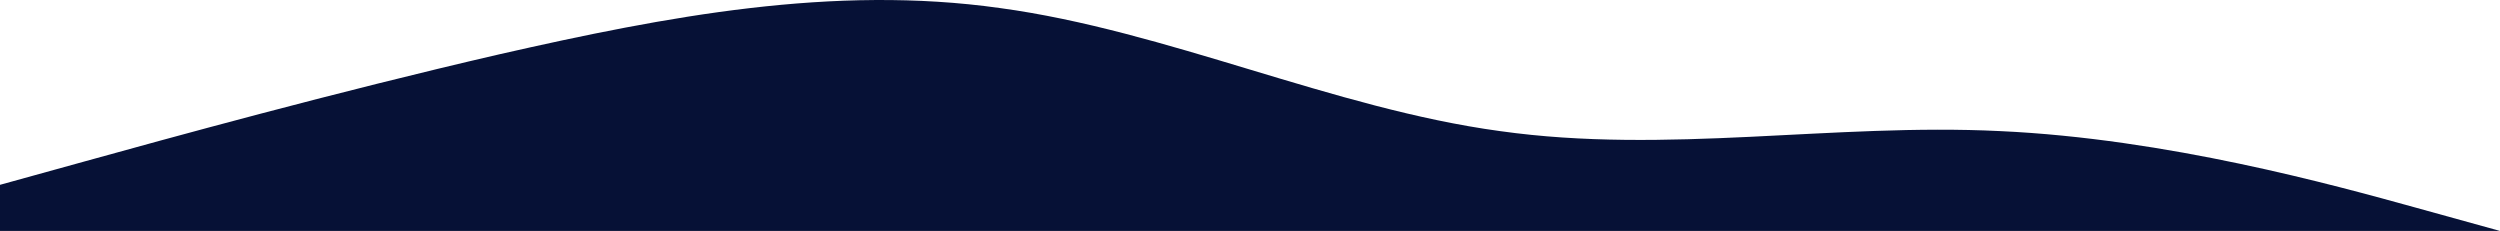 <svg xmlns="http://www.w3.org/2000/svg" width="1920" height="177.356" viewBox="0 0 1920 177.356">
  <path id="wave" d="M0,301.66l64-17.7c64-17.7,192-53.111,320-82.654,128-29.1,256-53.443,384-35.407,128,17.372,256,77.122,384,94.493,128,18.036,256-6.307,384,0,128,5.864,256,41.272,320,58.975l64,17.7H0Z" transform="translate(0 -159.712)" fill="#061136"/>
</svg>
